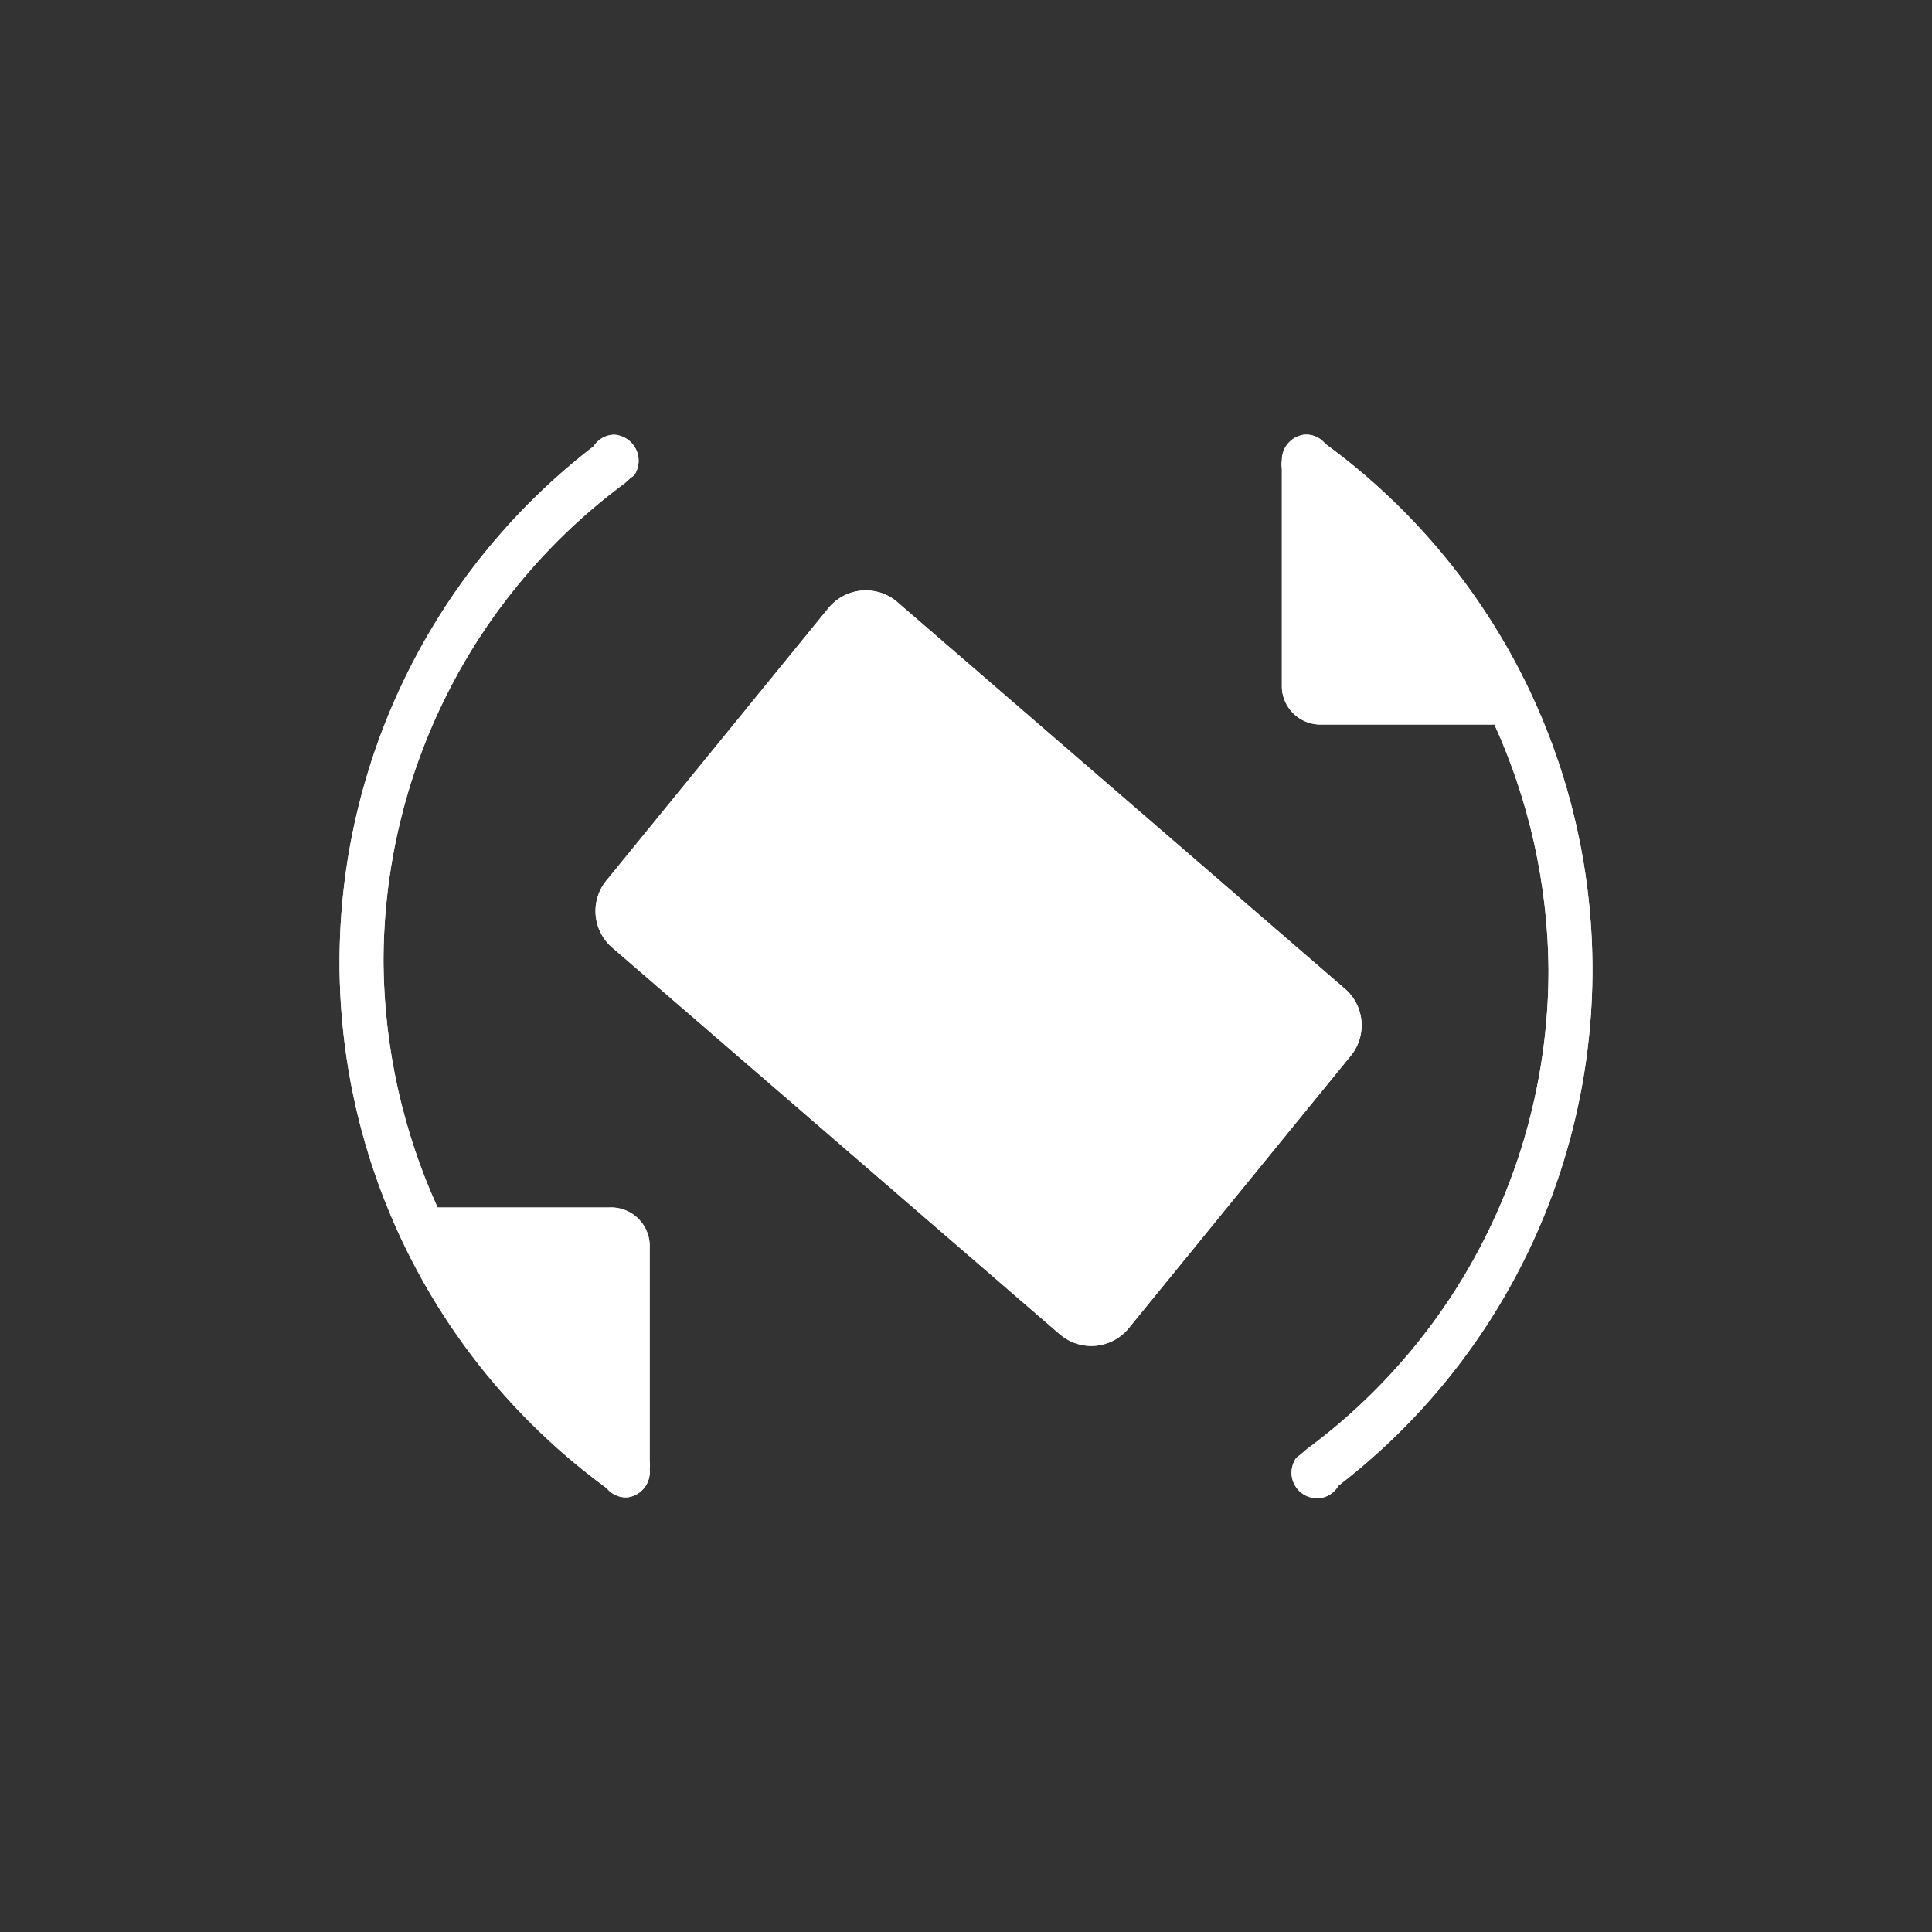 <svg id="Layer_1" data-name="Layer 1" xmlns="http://www.w3.org/2000/svg" xmlns:xlink="http://www.w3.org/1999/xlink" width="40" height="40" viewBox="0 0 40 40"><rect x="0" y="0" width="40" height="40" fill="#333333" stroke="none"/><defs><clipPath id="clip-path"><path d="M12.56,30.81l0,0a13.48,13.48,0,0,1-.27-21.57A0.52,0.52,0,0,1,12.71,9a0.54,0.54,0,0,1,.42.84l0,0-0.08.06L12.94,10a12.32,12.32,0,0,0-5,9.94A12.51,12.51,0,0,0,9.06,25h3.55a0.8,0.8,0,0,1,.84.75v4.5h0a0.57,0.57,0,0,1,0,.17A0.53,0.53,0,0,1,13,31,0.51,0.51,0,0,1,12.56,30.81Z" fill="#fff" clip-rule="evenodd"/></clipPath><clipPath id="clip-path-2"><path d="M27.44,9.19l0,0a13.48,13.48,0,0,1,.27,21.57,0.51,0.51,0,0,1-.45.26,0.53,0.53,0,0,1-.52-0.53,0.54,0.54,0,0,1,.1-0.31l0,0,0.08-.06L27.06,30a12.32,12.32,0,0,0,5-9.94A12.51,12.51,0,0,0,30.94,15H27.38a0.8,0.8,0,0,1-.84-0.75V9.7h0a0.56,0.56,0,0,1,0-.17A0.53,0.53,0,0,1,27,9,0.51,0.51,0,0,1,27.44,9.19Z" fill="#fff" clip-rule="evenodd"/></clipPath><clipPath id="clip-path-3"><path d="M13.11,18.88L17.9,13l9.51,8.22-4.79,5.88Zm-0.41.76a1,1,0,0,1-.12-1.44l4.58-5.62a1,1,0,0,1,1.4-.13l9.26,8a1,1,0,0,1,.12,1.44l-4.58,5.62a1,1,0,0,1-1.4.13Z" fill="#fff" clip-rule="evenodd"/></clipPath></defs><title>ic-auto-rotate-white</title><rect width="40" height="40" fill="none"/><path d="M12.56,30.81l0,0a13.48,13.48,0,0,1-.27-21.57A0.52,0.52,0,0,1,12.71,9a0.54,0.54,0,0,1,.42.84l0,0-0.08.06L12.94,10a12.32,12.32,0,0,0-5,9.94A12.51,12.51,0,0,0,9.06,25h3.55a0.8,0.8,0,0,1,.84.75v4.5h0a0.57,0.57,0,0,1,0,.17A0.53,0.53,0,0,1,13,31,0.51,0.51,0,0,1,12.56,30.81Z" fill="#fff" fill-rule="evenodd"/><g clip-path="url(#clip-path)"><rect x="2.06" y="3.91" width="16.36" height="32.19" fill="#fff"/></g><path d="M27.44,9.19l0,0a13.48,13.48,0,0,1,.27,21.57,0.51,0.51,0,0,1-.45.26,0.53,0.53,0,0,1-.52-0.53,0.54,0.54,0,0,1,.1-0.31l0,0,0.08-.06L27.06,30a12.32,12.32,0,0,0,5-9.94A12.51,12.51,0,0,0,30.94,15H27.38a0.8,0.8,0,0,1-.84-0.75V9.7h0a0.56,0.56,0,0,1,0-.17A0.53,0.53,0,0,1,27,9,0.51,0.51,0,0,1,27.44,9.19Z" fill="#fff" fill-rule="evenodd"/><g clip-path="url(#clip-path-2)"><rect x="21.58" y="3.91" width="16.36" height="32.19" fill="#fff"/></g><path d="M13.11,18.88L17.9,13l9.51,8.22-4.79,5.88Zm-0.41.76a1,1,0,0,1-.12-1.44l4.58-5.62a1,1,0,0,1,1.4-.13l9.26,8a1,1,0,0,1,.12,1.44l-4.58,5.62a1,1,0,0,1-1.4.13Z" fill="#fff" fill-rule="evenodd"/><g clip-path="url(#clip-path-3)"><polygon points="5 19.57 16.98 5 35 20.43 23.02 35 5 19.57" fill="#fff"/></g></svg>